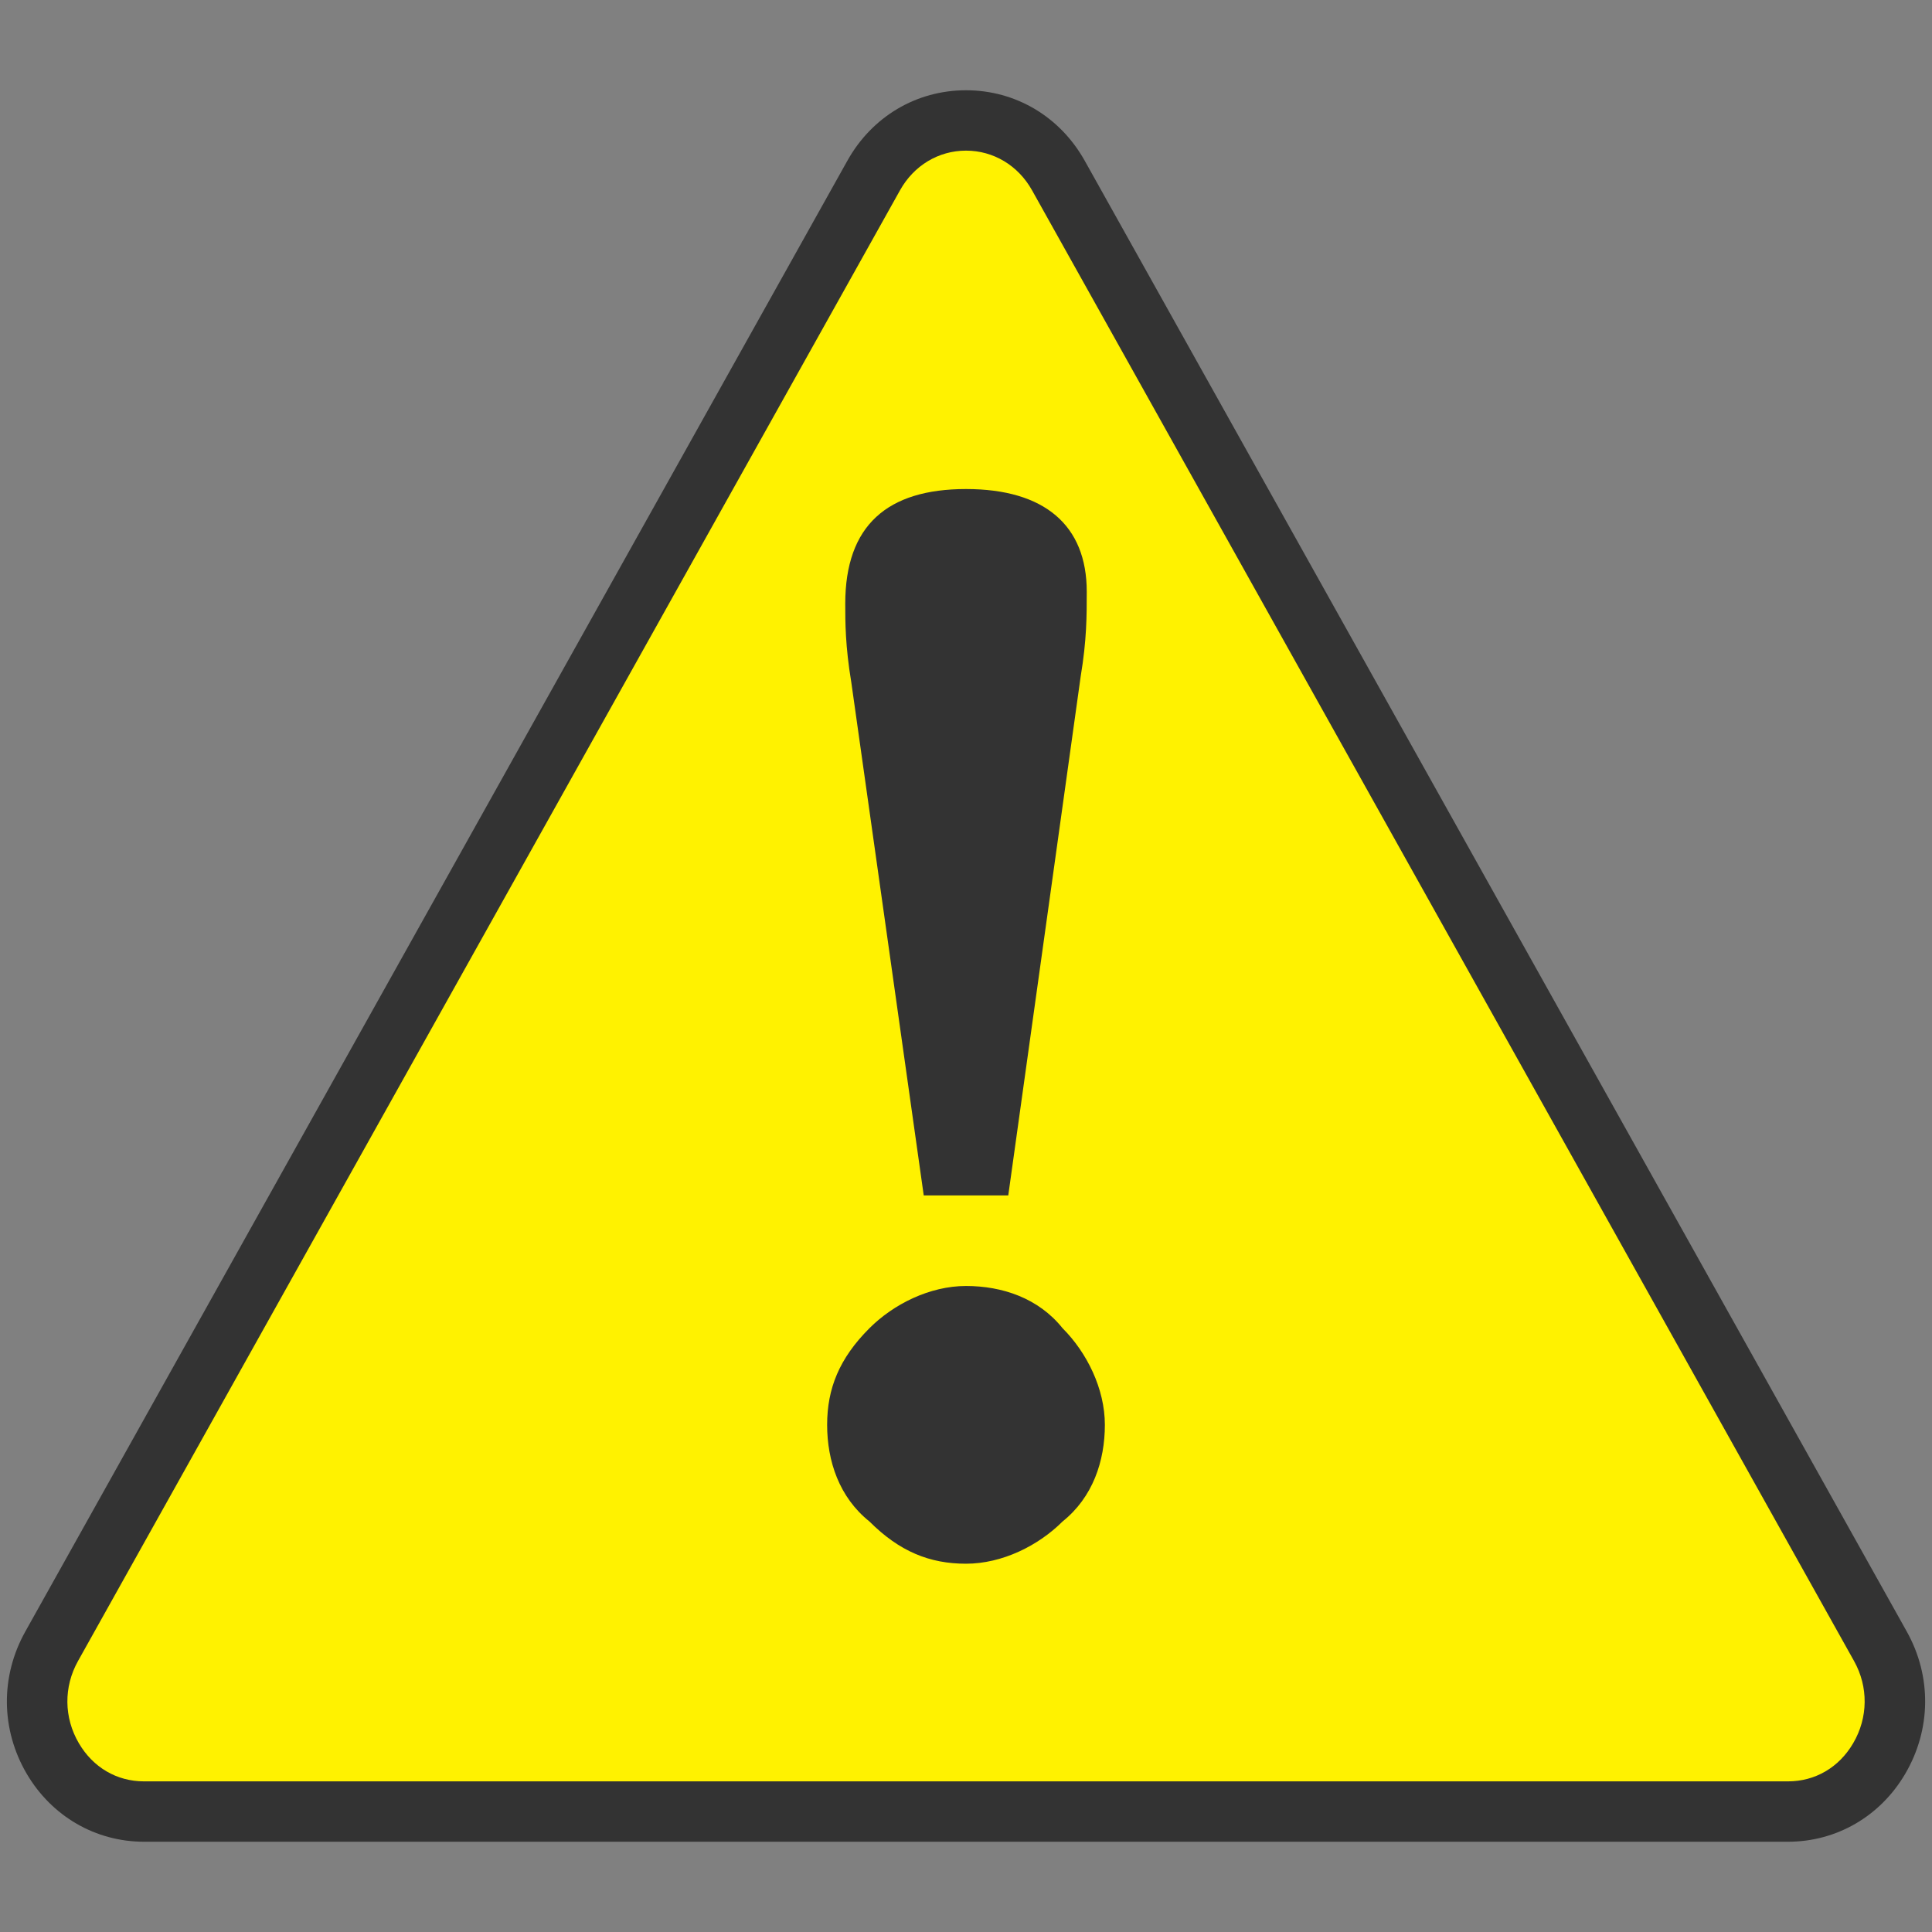 <?xml version="1.0" encoding="utf-8"?>
<!-- Generator: Adobe Illustrator 19.0.0, SVG Export Plug-In . SVG Version: 6.00 Build 0)  -->
<svg version="1.0" id="Layer_1" xmlns="http://www.w3.org/2000/svg" xmlns:xlink="http://www.w3.org/1999/xlink" x="0px" y="0px" viewBox="0 0 32 32" style="enable-background:new 0 0 32 32;" xml:space="preserve" width="32px" height="32px" fill="#333">
<rect x="0" y="0" width="32" height="32" fill="#808080" stroke="none"/>
<style type="text/css">
	.primary{fill:#333333;}
	.secondary{fill:#FFF200;}
</style>
<path class="secondary" d="M0.855,27.267L14.47,2.908c0.68-1.217,2.38-1.217,3.06,0l13.615,24.36c0.68,1.217-0.17,2.738-1.53,2.738
	H2.385C1.025,30.005,0.175,28.484,0.855,27.267z"/>
<path class="primary" d="M13.7,23.6c0-0.6,0.2-1.1,0.7-1.6c0.4-0.4,1-0.7,1.6-0.7s1.2,0.2,1.6,0.7c0.4,0.4,0.7,1,0.7,1.6
	s-0.2,1.2-0.7,1.6c-0.4,0.4-1,0.7-1.6,0.7c-0.6,0-1.1-0.2-1.6-0.7C13.9,24.8,13.7,24.2,13.7,23.6z M15.3,19.8l-1.2-8.5
	C14,10.7,14,10.3,14,10c0-1.3,0.7-1.9,2-1.9s2,0.6,2,1.7c0,0.4,0,0.8-0.1,1.4l-1.2,8.6H15.3z"/>
<path class="primary" d="M29.615,30.505H2.385c-0.802,0-1.528-0.421-1.942-1.125c-0.43-0.733-0.439-1.614-0.024-2.356l13.615-24.36
	C14.442,1.932,15.177,1.495,16,1.495c0.823,0,1.558,0.437,1.967,1.168l13.615,24.36c0.415,0.742,0.405,1.623-0.025,2.356
	C31.144,30.084,30.418,30.505,29.615,30.505z M16,2.495c-0.455,0-0.864,0.246-1.093,0.657L1.292,27.512
	c-0.24,0.429-0.234,0.938,0.014,1.361c0.235,0.401,0.628,0.632,1.079,0.632h27.23c0.45,0,0.844-0.23,1.079-0.631
	c0.249-0.424,0.254-0.934,0.015-1.362L17.094,3.152C16.864,2.741,16.455,2.495,16,2.495z"/>
</svg>
